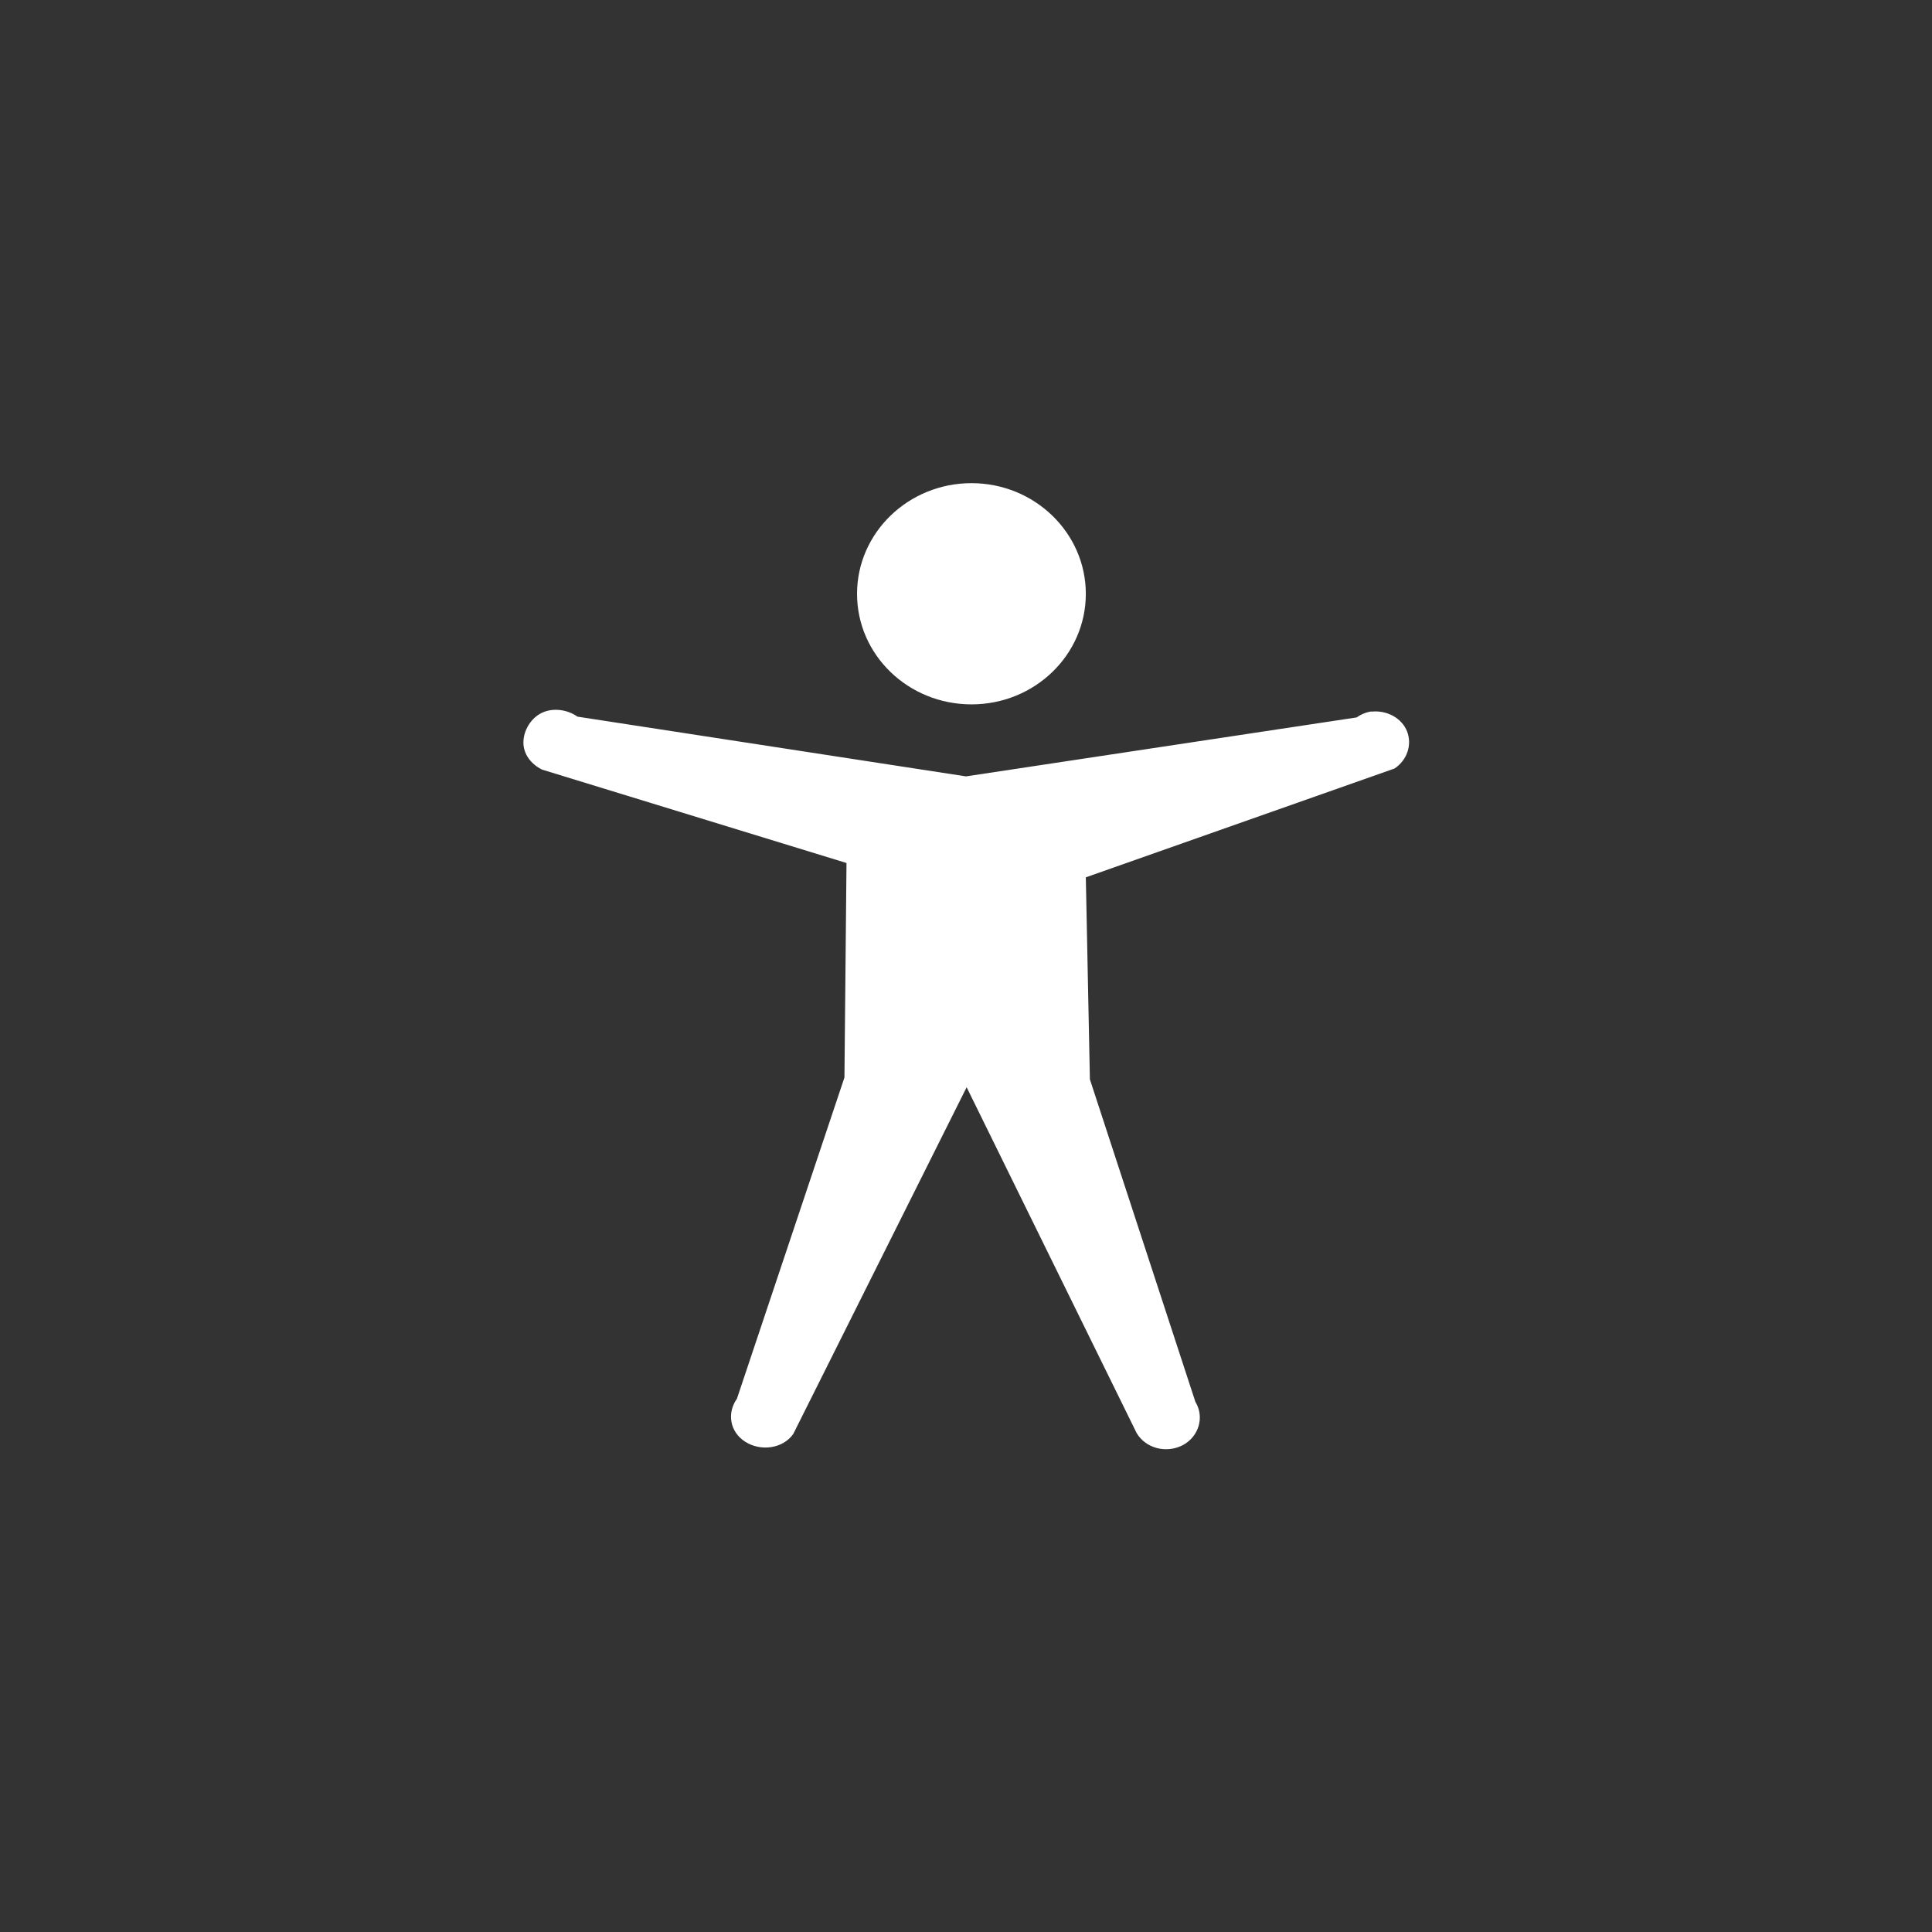 <!-- color: #5686b3 -->
<svg xmlns="http://www.w3.org/2000/svg" xmlns:xlink="http://www.w3.org/1999/xlink" width="48px" height="48px" viewBox="0 0 48 48" version="1.1">
<rect x="0" y="0" width="48" height="48" fill="#333333" stroke="none"/>
<g id="surface1">
<path style=" stroke:none;fill-rule:nonzero;fill:rgb(100%,100%,100%);fill-opacity:1;" d="M 26.977 14.754 C 26.977 16.273 25.703 17.5 24.137 17.5 C 22.566 17.5 21.293 16.273 21.293 14.754 C 21.293 13.238 22.566 12.004 24.137 12.004 C 25.703 12.004 26.977 13.238 26.977 14.754 M 34.07 17.676 C 33.941 17.695 33.816 17.746 33.707 17.824 L 24 19.289 L 14.348 17.805 C 14.098 17.629 13.746 17.578 13.469 17.707 C 13.191 17.836 13.008 18.145 13.004 18.438 C 13 18.734 13.191 18.984 13.469 19.121 L 21.031 21.441 L 20.98 26.77 L 18.309 34.75 C 18.055 35.109 18.133 35.578 18.516 35.82 C 18.902 36.066 19.449 35.992 19.707 35.629 L 24.016 27.012 L 28.242 35.609 C 28.473 35.988 28.98 36.117 29.391 35.902 C 29.785 35.688 29.93 35.207 29.699 34.828 L 27.078 26.816 L 26.977 21.797 L 34.645 19.094 C 34.957 18.891 35.09 18.504 34.957 18.168 C 34.824 17.836 34.453 17.641 34.078 17.68 M 34.078 17.672 "/>
</g>
</svg>
